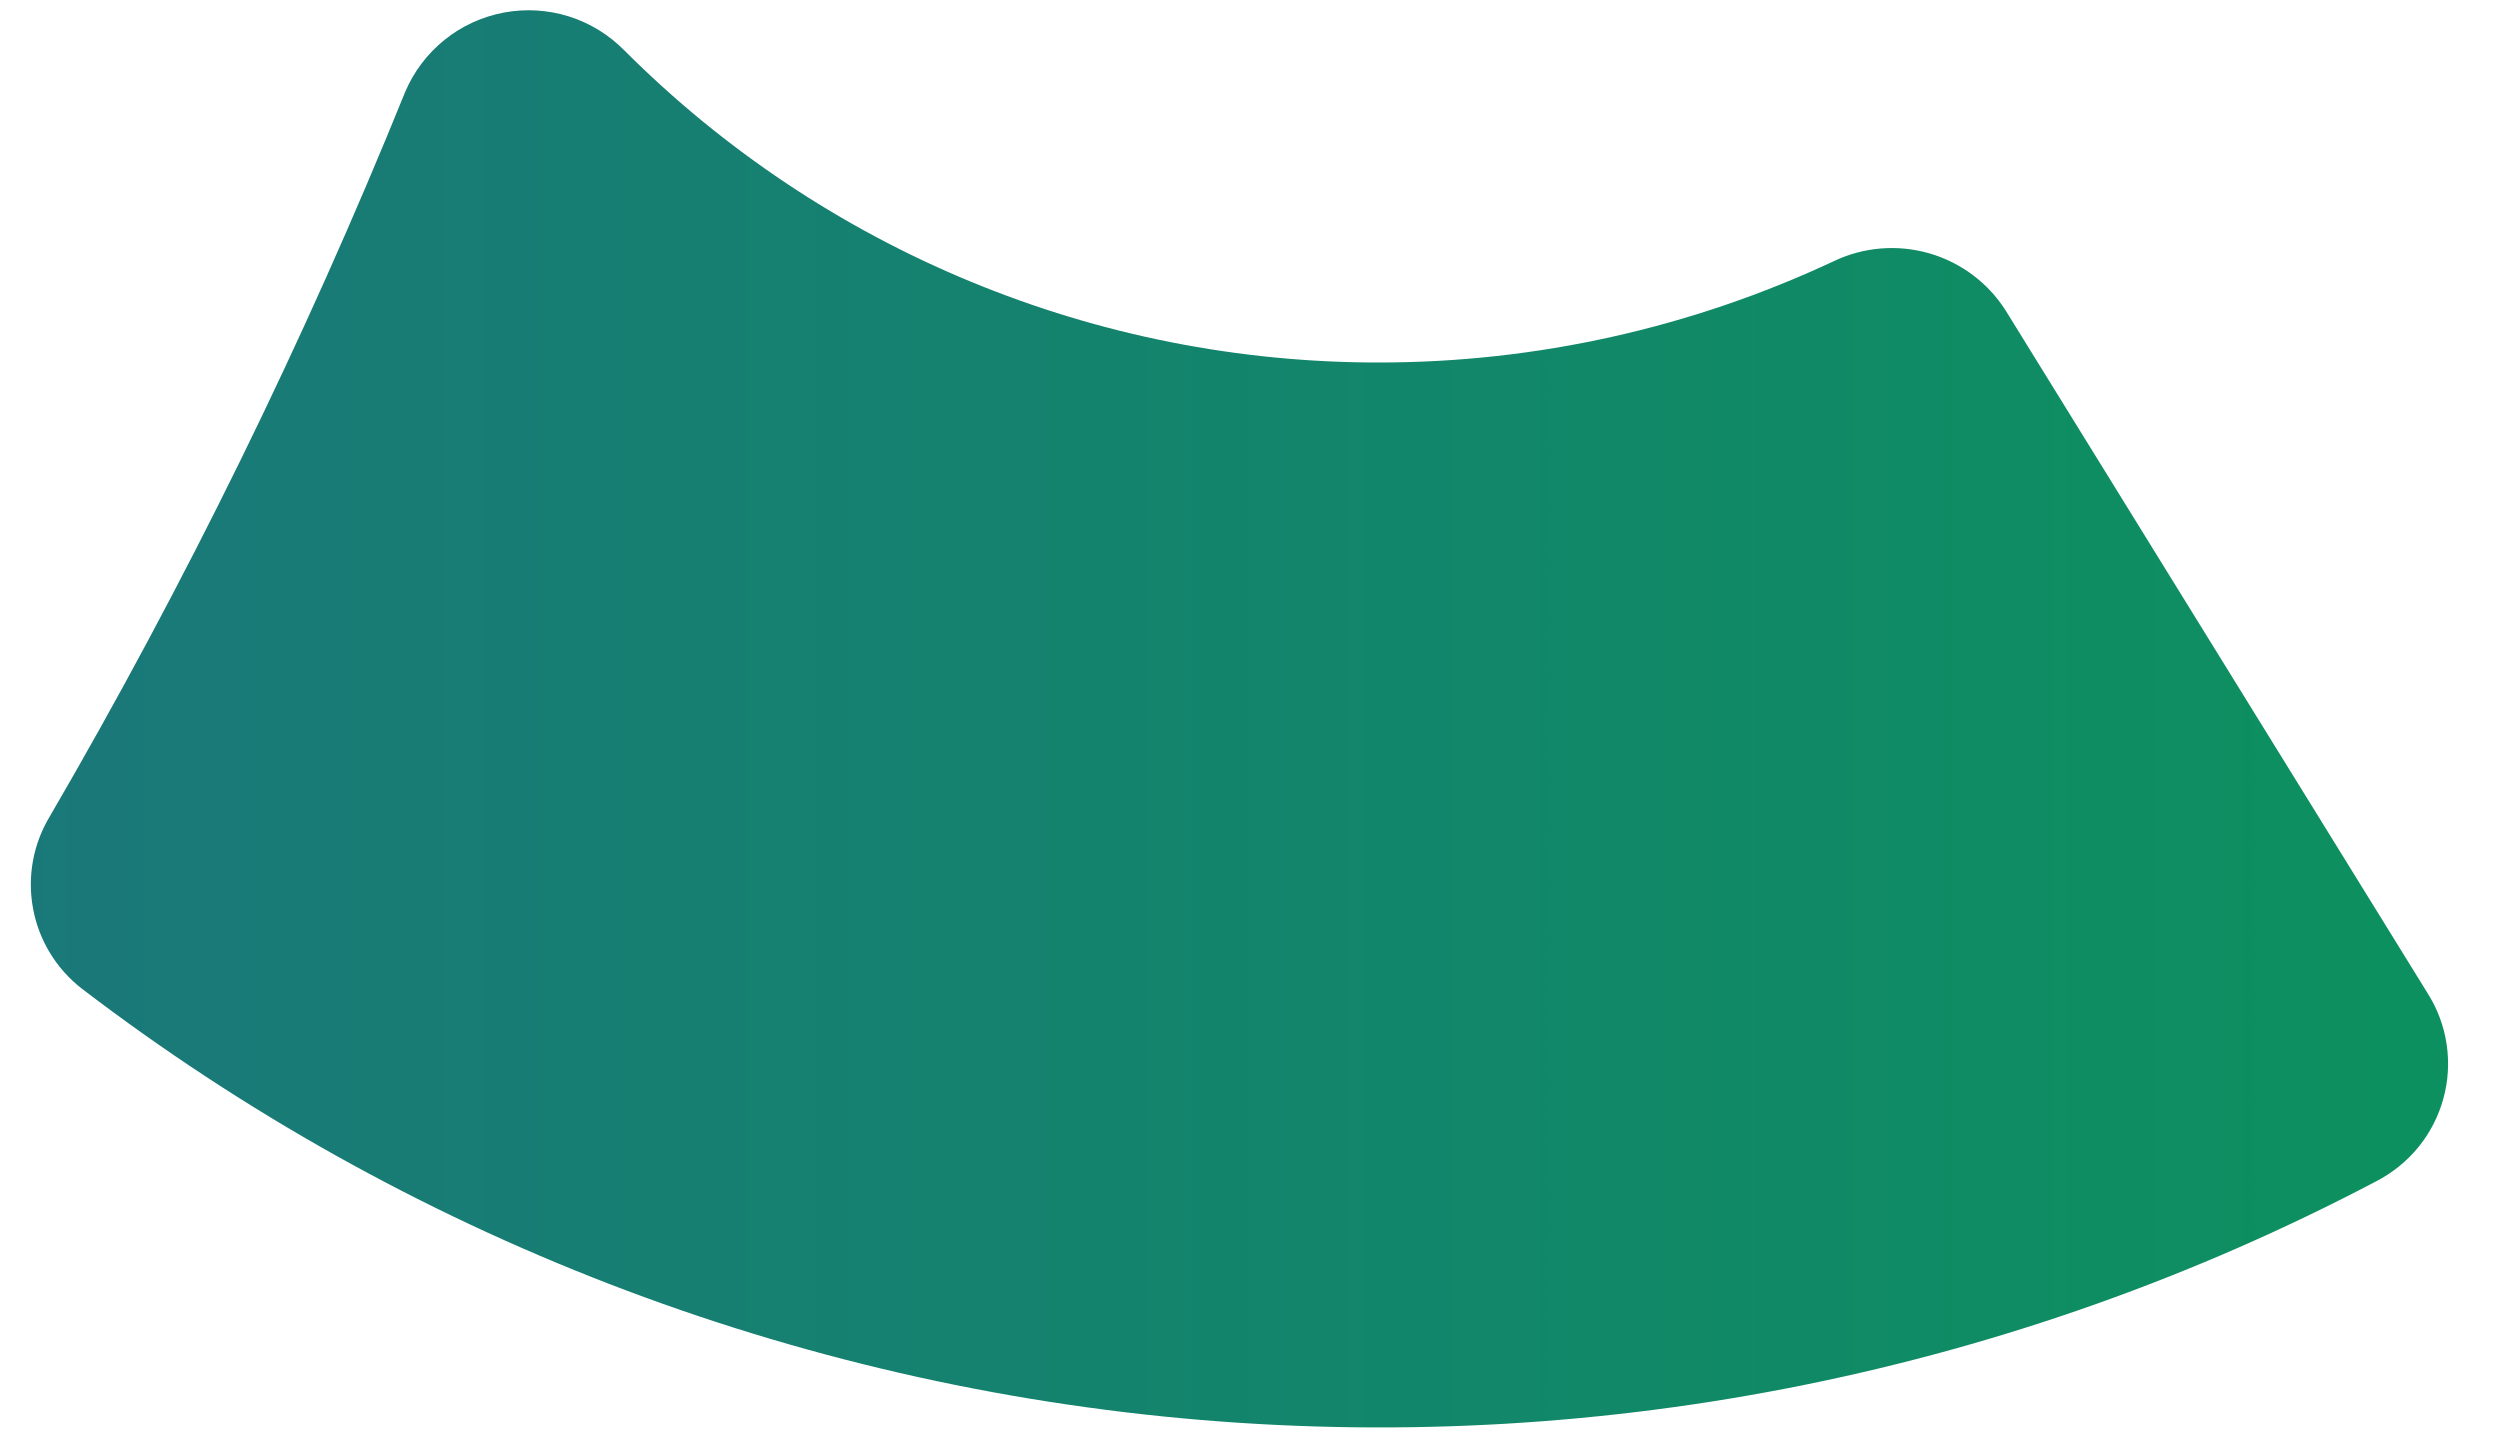 <svg width="33" height="19" viewBox="0 0 33 19" fill="none" xmlns="http://www.w3.org/2000/svg">
<path d="M18.204 4.785C16.354 4.787 14.521 4.424 12.812 3.717C11.102 3.011 9.55 1.974 8.244 0.668C8.04 0.46 7.788 0.305 7.51 0.217C7.232 0.13 6.937 0.112 6.65 0.166C6.364 0.22 6.095 0.343 5.868 0.526C5.641 0.709 5.463 0.944 5.349 1.212C4.015 4.505 2.448 7.7 0.66 10.772C0.438 11.137 0.358 11.571 0.436 11.991C0.513 12.411 0.742 12.788 1.08 13.05C5.355 16.317 10.48 18.293 15.848 18.743C21.216 19.194 26.6 18.101 31.364 15.594C31.58 15.483 31.77 15.329 31.923 15.142C32.076 14.954 32.188 14.736 32.252 14.503C32.317 14.27 32.331 14.026 32.296 13.787C32.261 13.547 32.175 13.318 32.046 13.113L26.478 4.104C26.246 3.736 25.886 3.465 25.466 3.344C25.047 3.223 24.597 3.26 24.203 3.449C22.326 4.328 20.278 4.785 18.204 4.785Z" fill="url(#paint0_linear_643_8499)"/>
<defs>
<linearGradient id="paint0_linear_643_8499" x1="-50.543" y1="-10.818" x2="82.182" y2="-10.818" gradientUnits="userSpaceOnUse">
<stop stop-color="#3052A2"/>
<stop offset="0.84" stop-color="#00A648"/>
</linearGradient>
</defs>
</svg>

